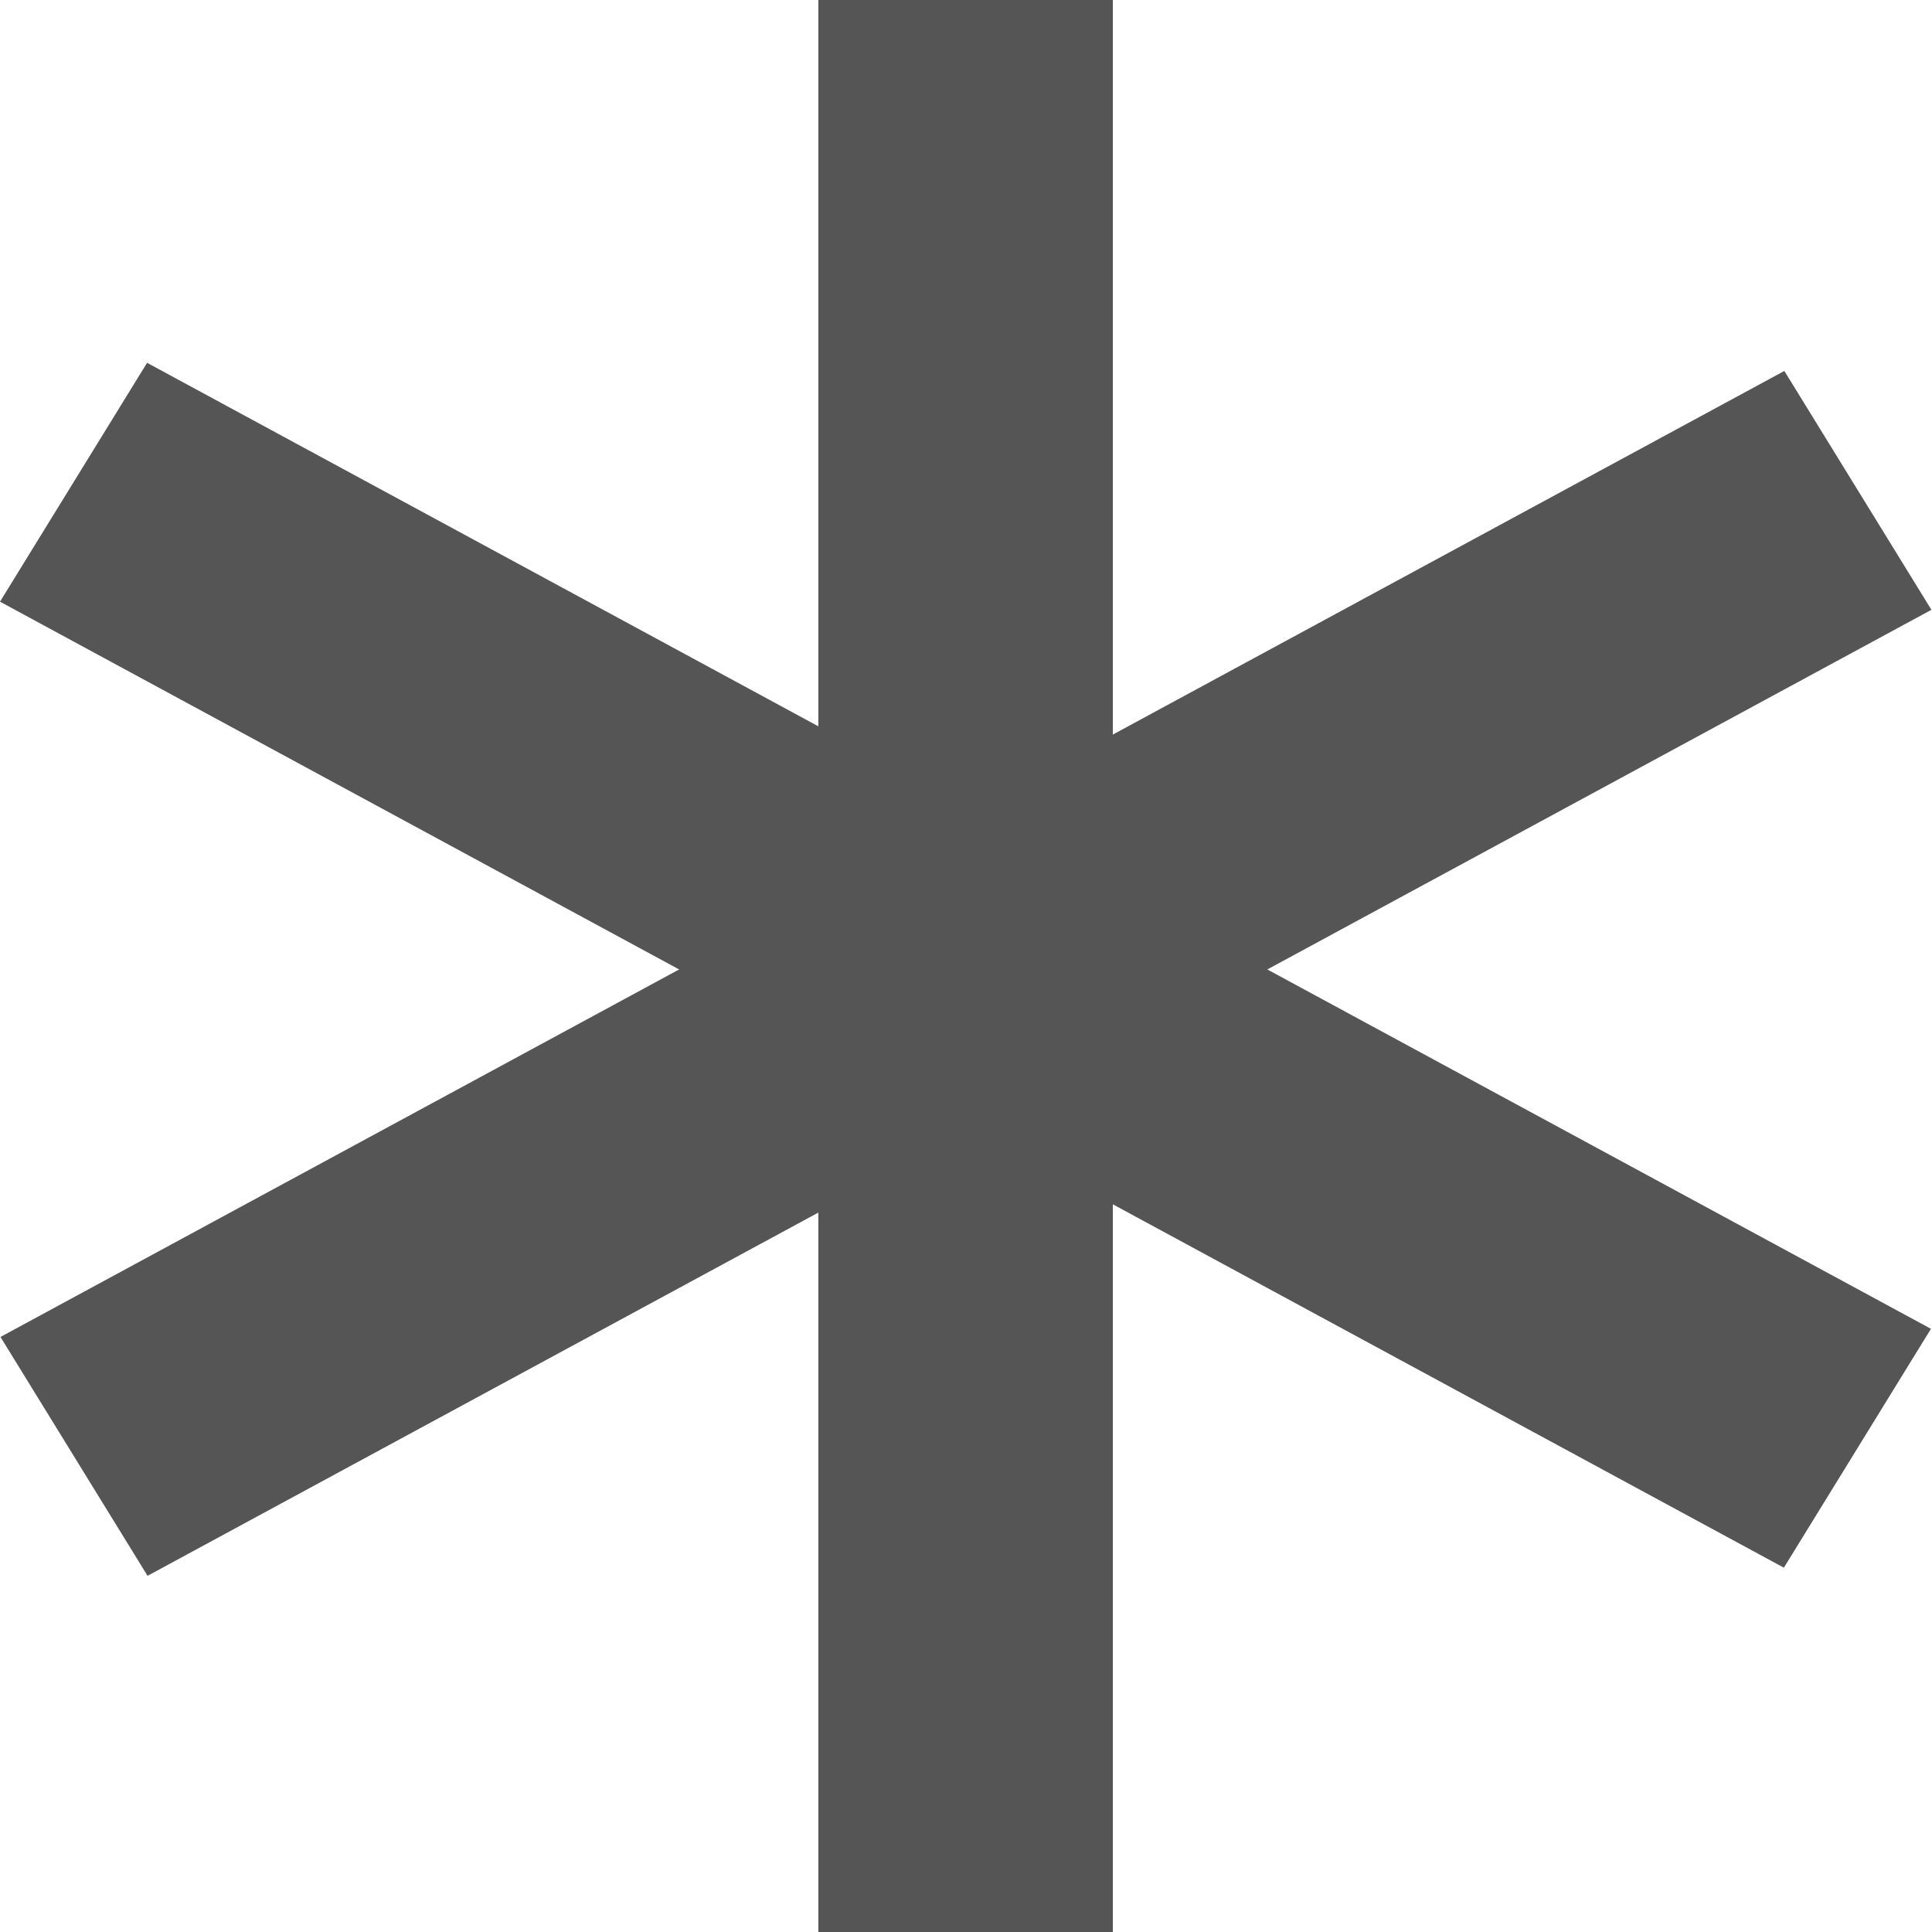 <svg width="7" height="7" viewBox="0 0 7 7" fill="none" xmlns="http://www.w3.org/2000/svg">
<rect width="1.017" height="7.353" transform="matrix(0.524 0.851 -0.879 0.476 6.465 1.344)" fill="#555555"/>
<rect x="2.965" width="1.067" height="7" fill="#555555"/>
<rect width="1.017" height="7.353" transform="matrix(0.524 -0.851 0.879 0.476 0 2.18)" fill="#555555"/>
</svg>

